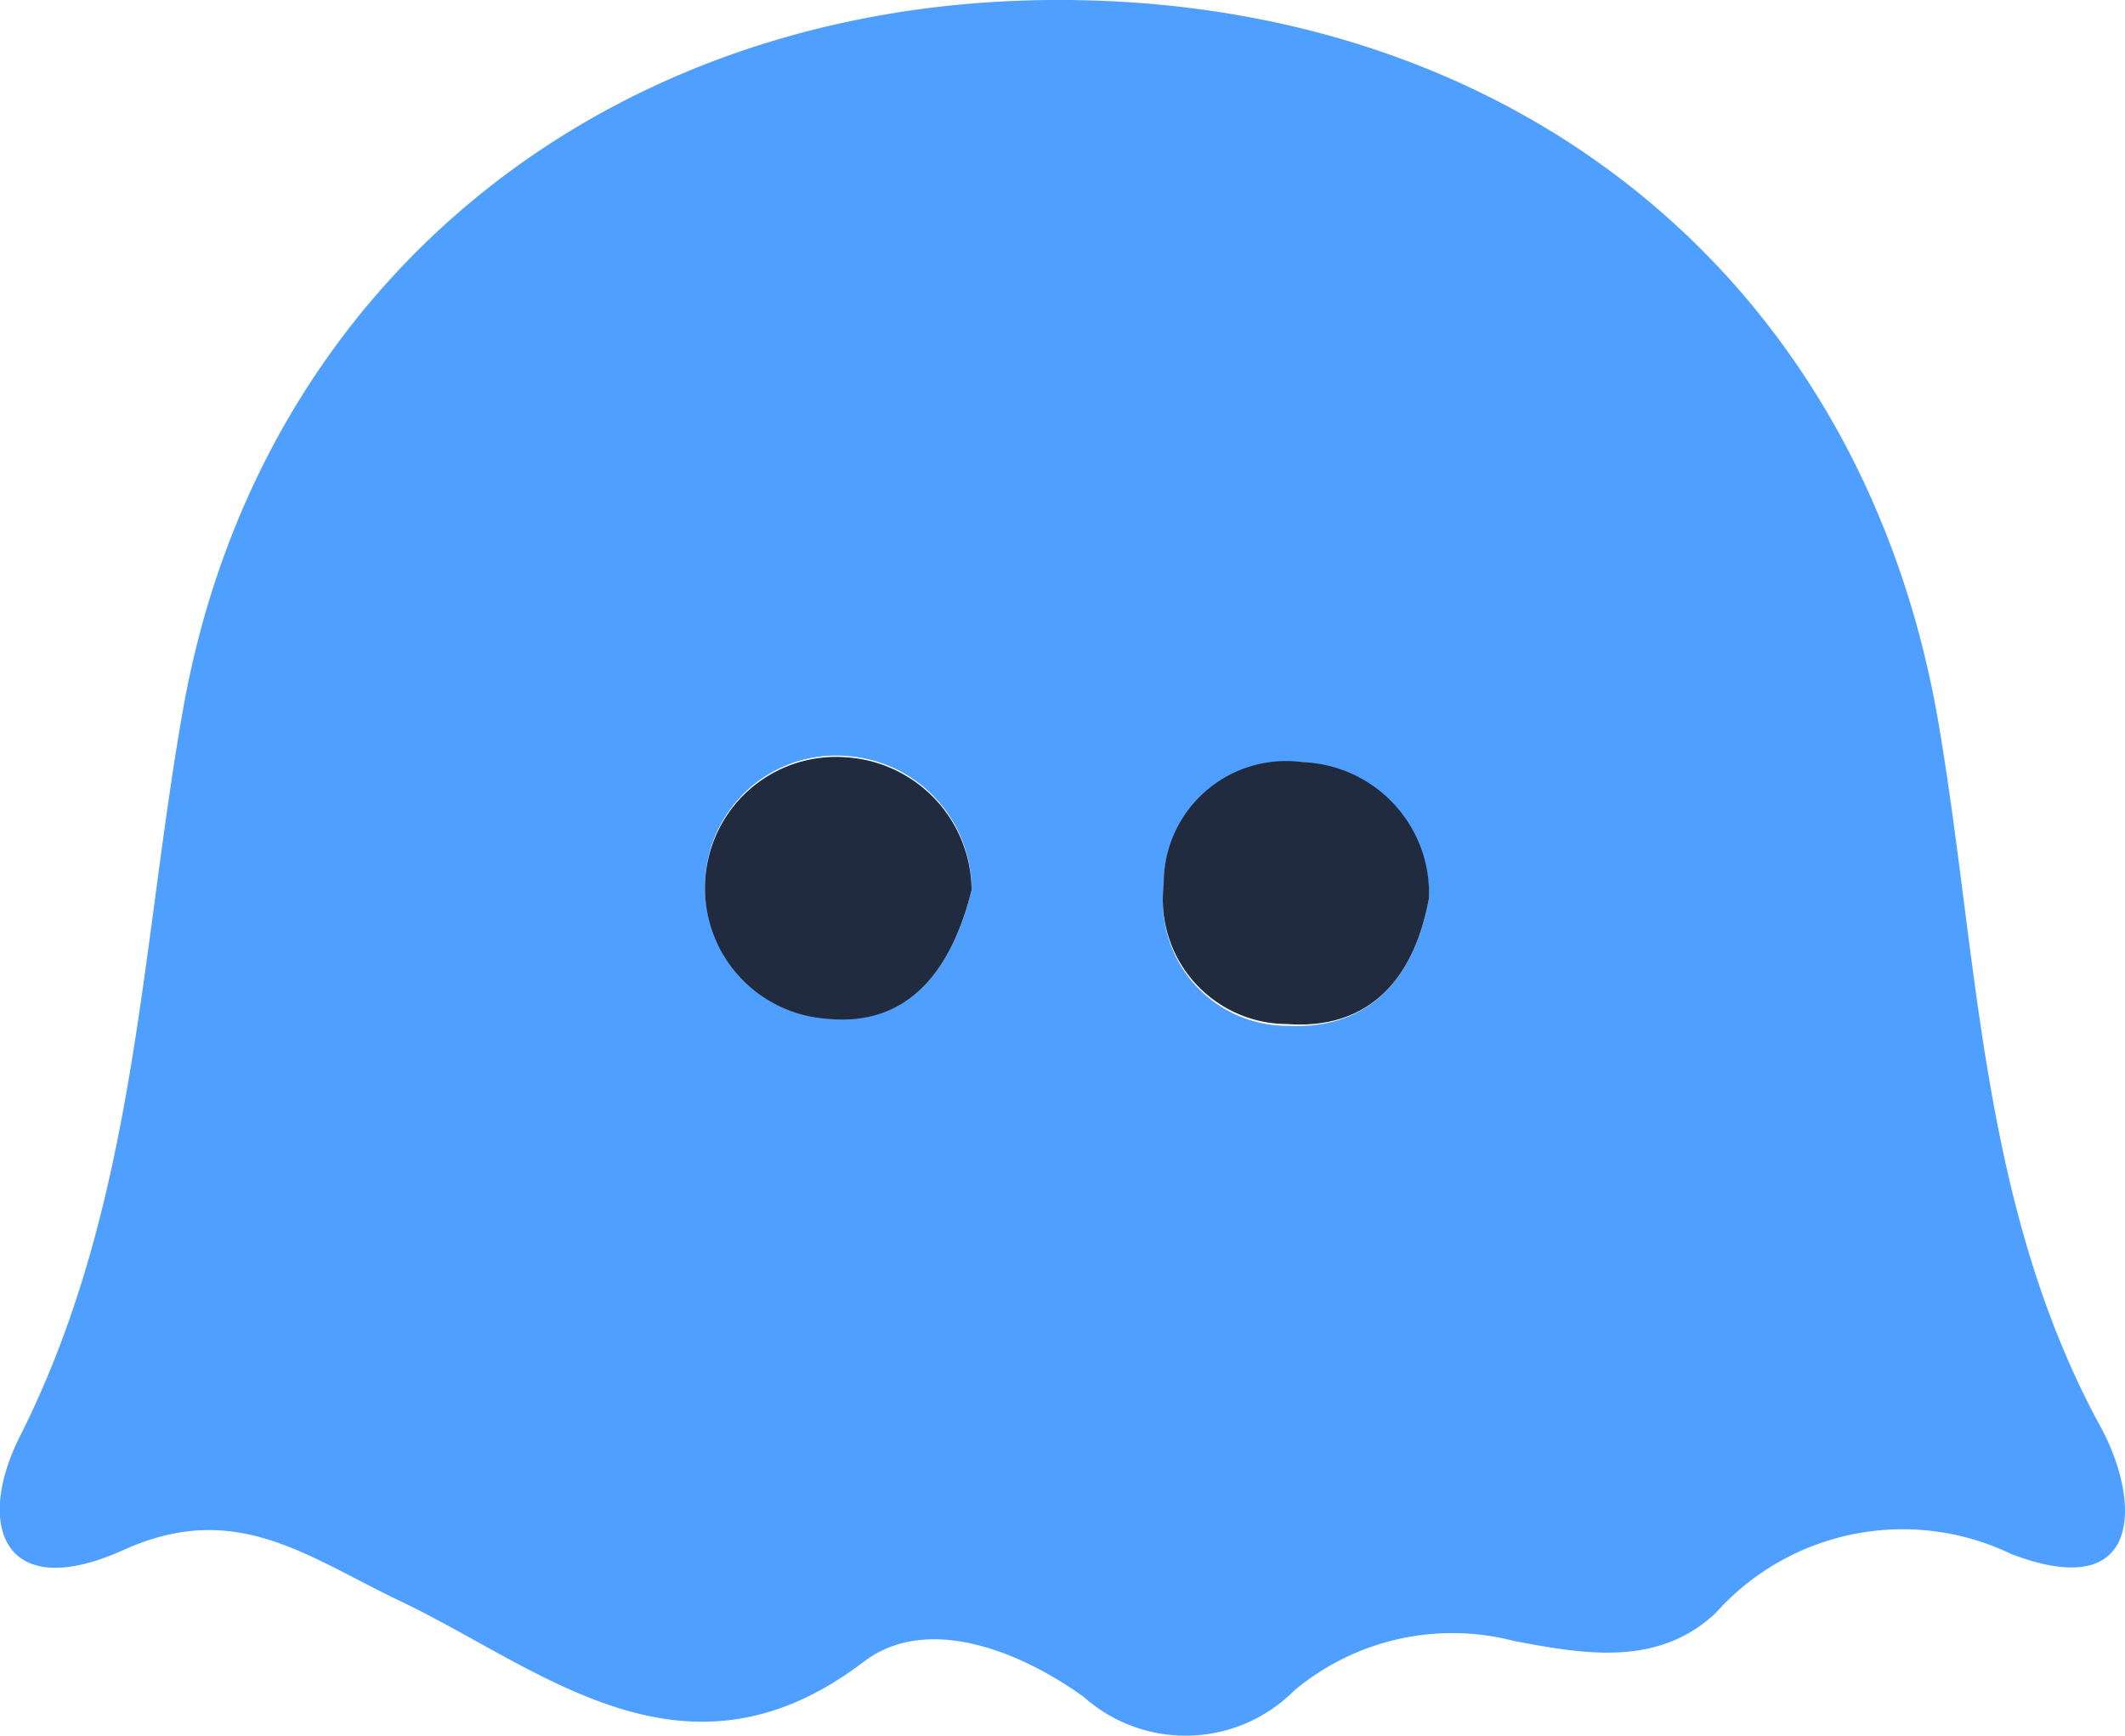 <svg id="圖層_1" data-name="圖層 1" xmlns="http://www.w3.org/2000/svg" viewBox="0 0 47.57 38.85">
  <defs>
    <style>
      .cls-1 {
        fill: #4e9fff;
      }

      .cls-2 {
        fill: #202b3f;
      }
    </style>
  </defs>
  <path class="cls-1" d="M307.45,437.1a5.51,5.51,0,0,0-4.93,1.11,3.43,3.43,0,0,1-4.71.14c-1.46-1.05-3.52-1.85-4.92-.79-4,3.05-7.2.17-10.35-1.34-2.11-1-3.7-2.3-6.22-1.16-2.71,1.22-3.32-.56-2.33-2.53,2.6-5.15,2.69-10.77,3.65-16.24,1.7-9.71,9.66-16,19.8-15.92s17.83,6.33,19.51,16.21c.9,5.31.93,10.78,3.62,15.72.89,1.62,1,4-2,2.85a5.61,5.61,0,0,0-6.62,1.33C310.65,437.69,309,437.39,307.45,437.1ZM295.3,420.29a3,3,0,0,0-2.81-3,2.93,2.93,0,1,0-.45,5.85C293.85,423.36,294.84,422.14,295.3,420.29Zm10.24.18a2.94,2.94,0,0,0-2.82-3,2.74,2.74,0,0,0-3.12,2.74,2.79,2.79,0,0,0,2.77,3.12C304.17,423.42,305.2,422.32,305.54,420.47Z" transform="translate(-273.55 -400.37)"/>
  <path class="cls-2" d="M295.3,420.29c-.46,1.85-1.45,3.07-3.26,2.88a2.93,2.93,0,1,1,.45-5.85A3,3,0,0,1,295.3,420.29Z" transform="translate(-273.55 -400.37)"/>
  <path class="cls-2" d="M305.54,420.47c-.34,1.85-1.37,2.95-3.17,2.82a2.79,2.79,0,0,1-2.77-3.12,2.74,2.74,0,0,1,3.12-2.74A2.94,2.94,0,0,1,305.54,420.47Z" transform="translate(-273.55 -400.37)"/>
</svg>
